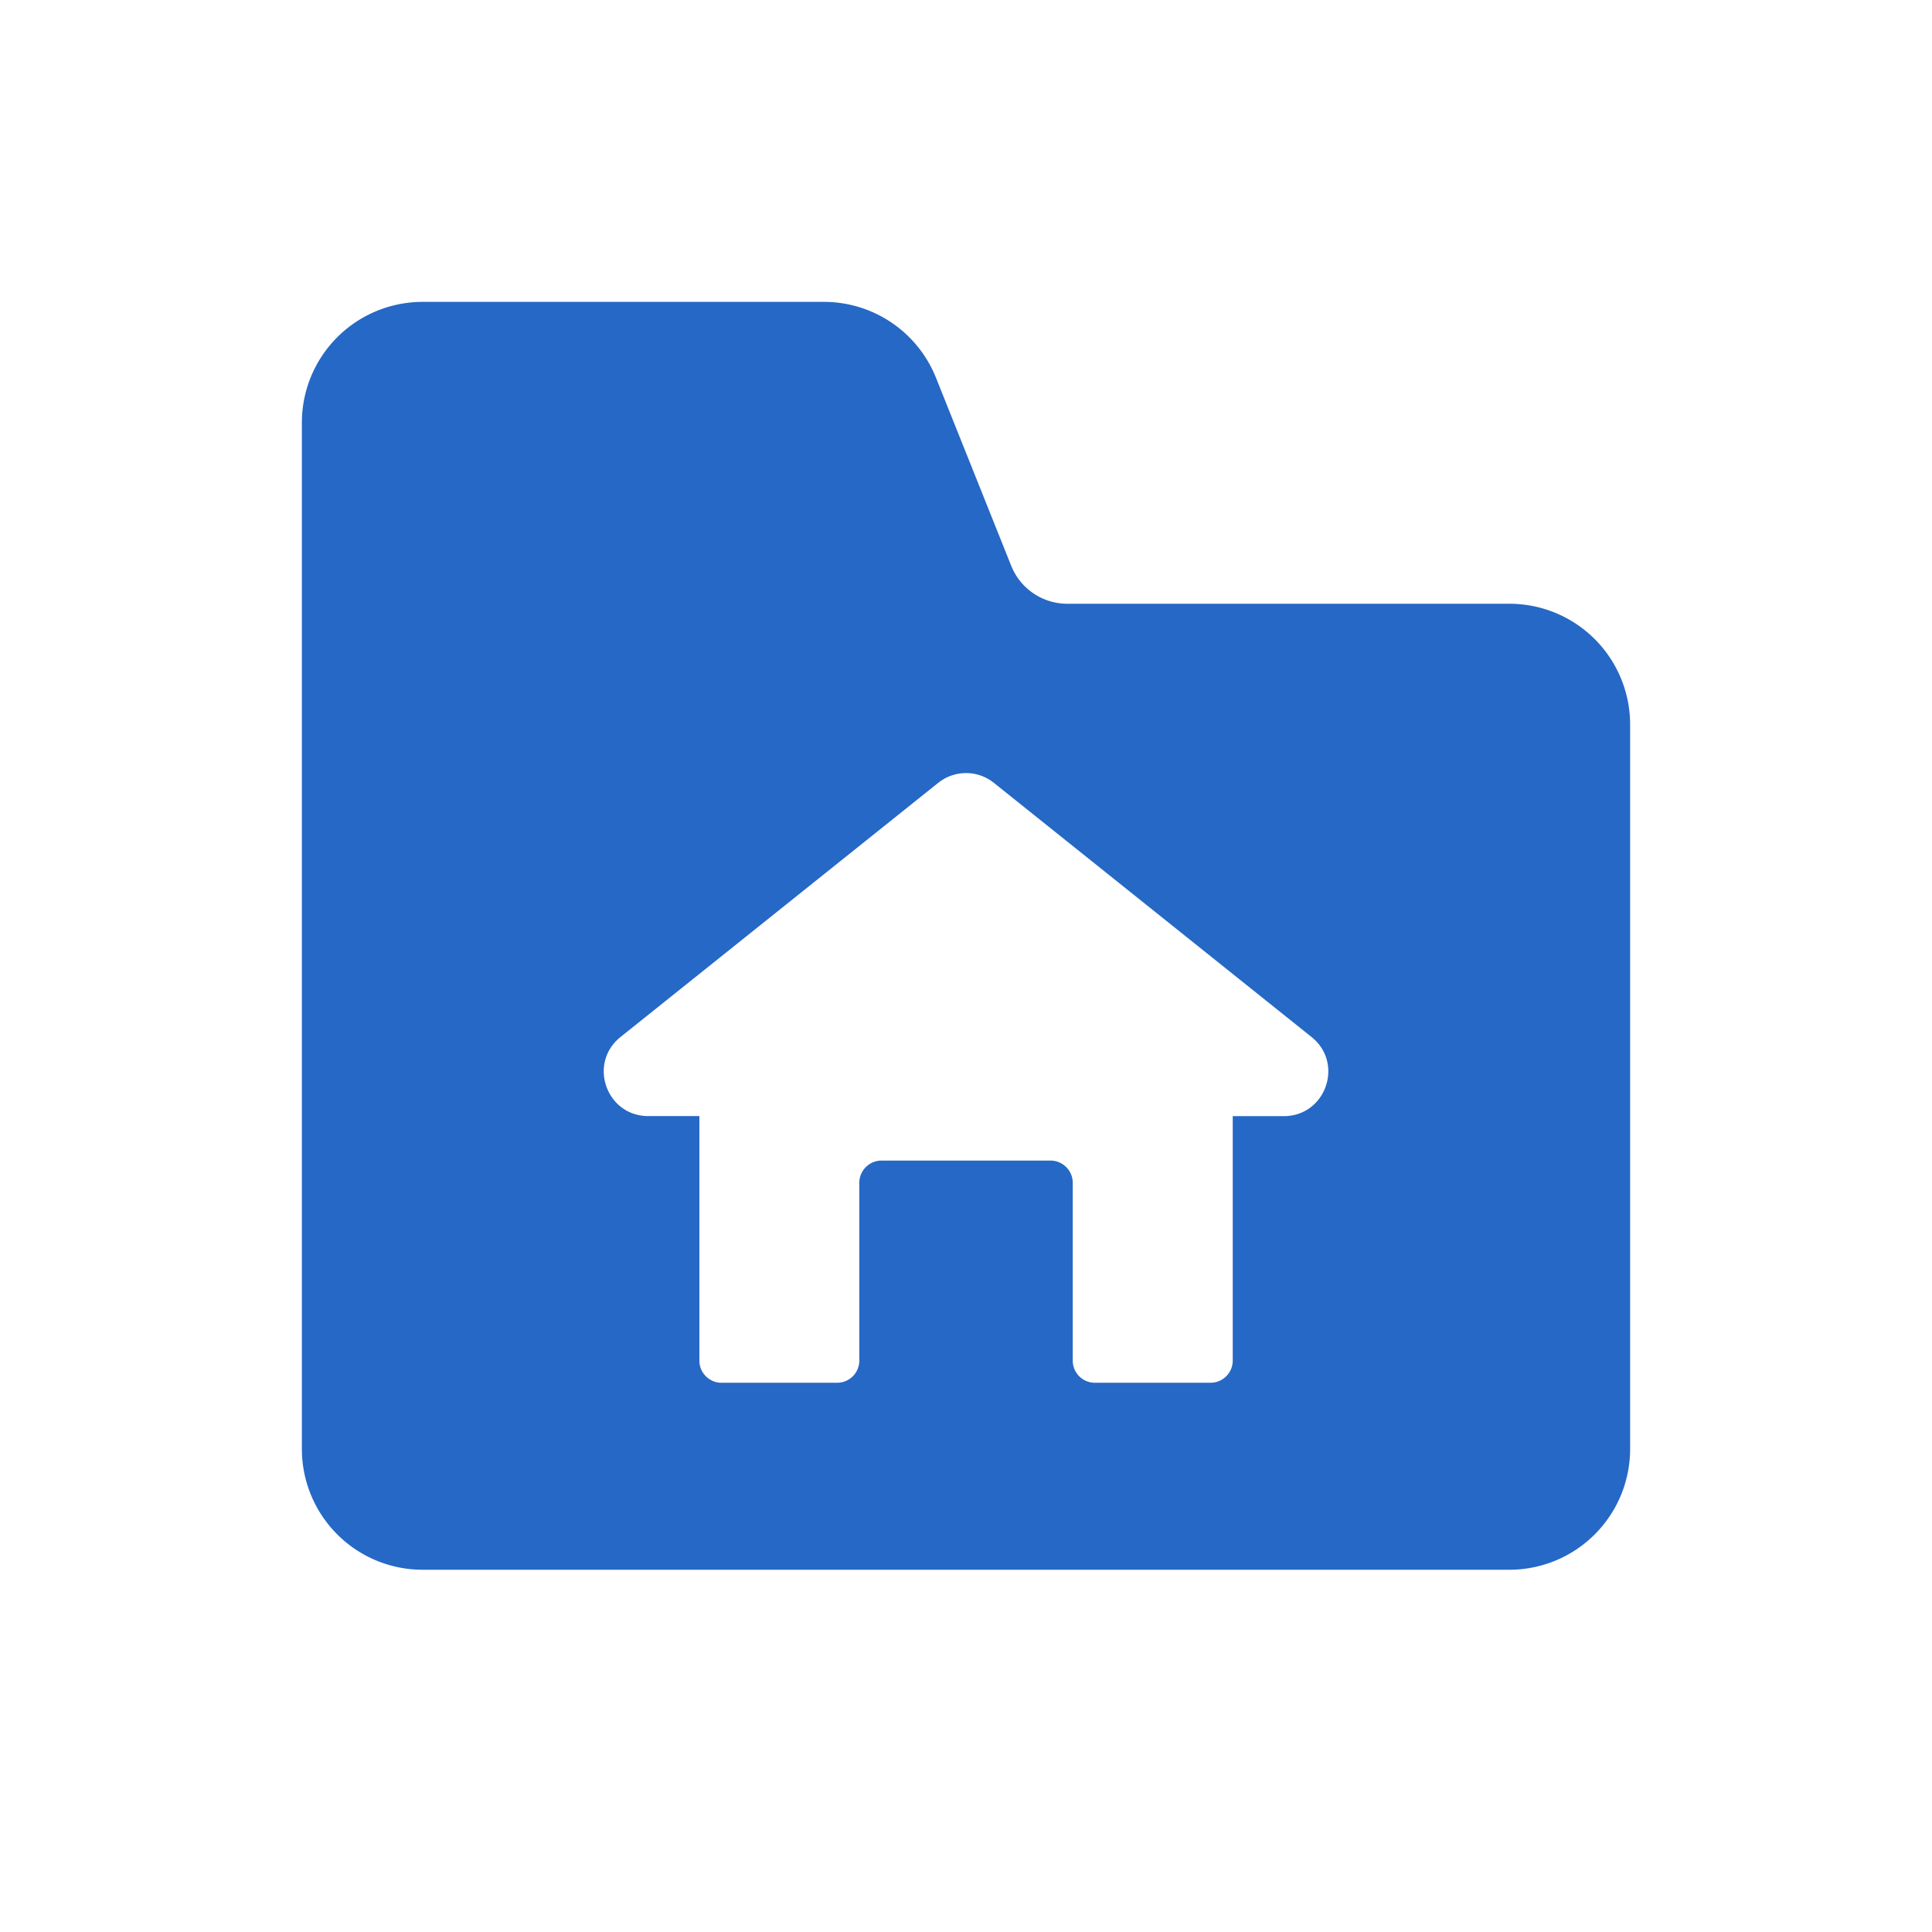 <svg xmlns="http://www.w3.org/2000/svg" fill="none" viewBox="0 0 32 32" class="acv-icon"><path fill="#2668C5" fill-rule="evenodd" d="M13.646 5a2 2 0 0 1 1.857 1.257l1.246 3.114a1 1 0 0 0 .928.629H25a2 2 0 0 1 2 2v12a2 2 0 0 1-2 2H7a2 2 0 0 1-2-2V7a2 2 0 0 1 2-2h6.646Zm1.894 7.966-5.262 4.21c-.544.435-.236 1.31.46 1.31h.846v4.05c0 .203.164.367.367.367h1.914a.368.368 0 0 0 .368-.368v-2.944c0-.203.165-.368.368-.368H17.4c.203 0 .368.165.368.368v2.944c0 .204.164.368.368.368h1.913a.368.368 0 0 0 .369-.368v-4.048h.845c.696 0 1.004-.876.46-1.311l-5.262-4.21a.736.736 0 0 0-.92 0Z" clip-rule="evenodd"/></svg>
